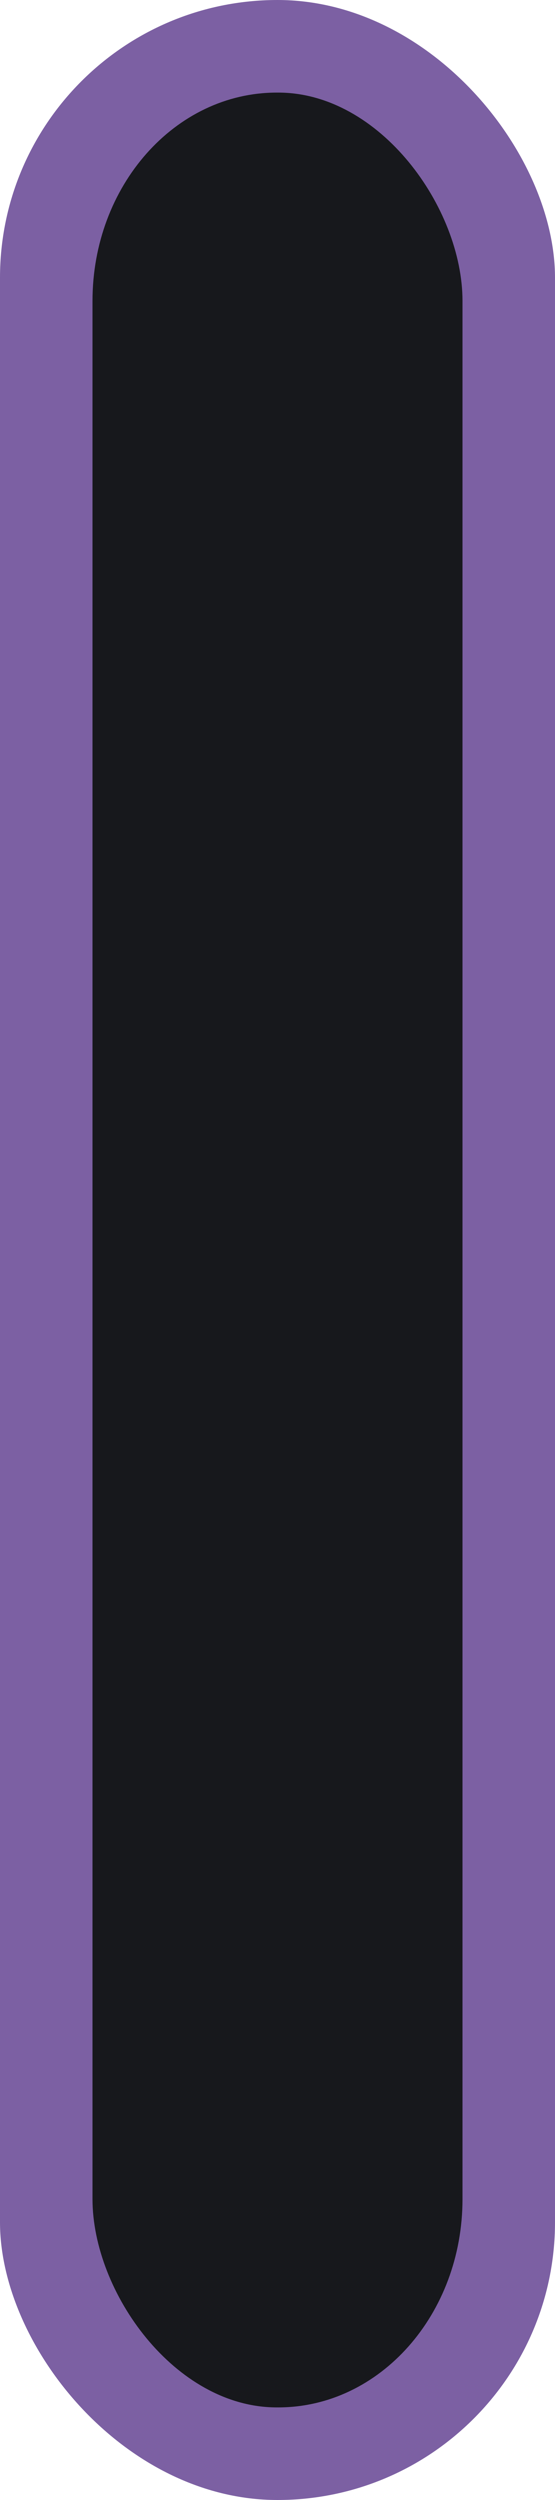 <svg xmlns="http://www.w3.org/2000/svg" xmlns:svg="http://www.w3.org/2000/svg" id="svg2" width="24" height="108" version="1.1" xml:space="preserve"><g id="g2" transform="translate(0,-796)"><rect style="display:inline;fill:#7c60a3;fill-rule:evenodd;stroke:#7c60a3;stroke-width:0;stroke-linecap:round;stroke-linejoin:miter;stroke-dasharray:none;stroke-opacity:1;paint-order:markers fill stroke" id="rect4080" width="24" height="108" x="712" y="4.344" rx="12" ry="12" transform="translate(-712,791.656)"/><rect style="display:inline;fill:#17181c;fill-rule:evenodd;stroke:#7c60a3;stroke-width:0;stroke-linecap:round;stroke-linejoin:miter;stroke-dasharray:none;stroke-opacity:1;paint-order:markers fill stroke" id="rect4092" width="16" height="100" x="1281.823" y="297.698" rx="7.969" ry="9" transform="translate(-1277.823,502.302)"/></g></svg>